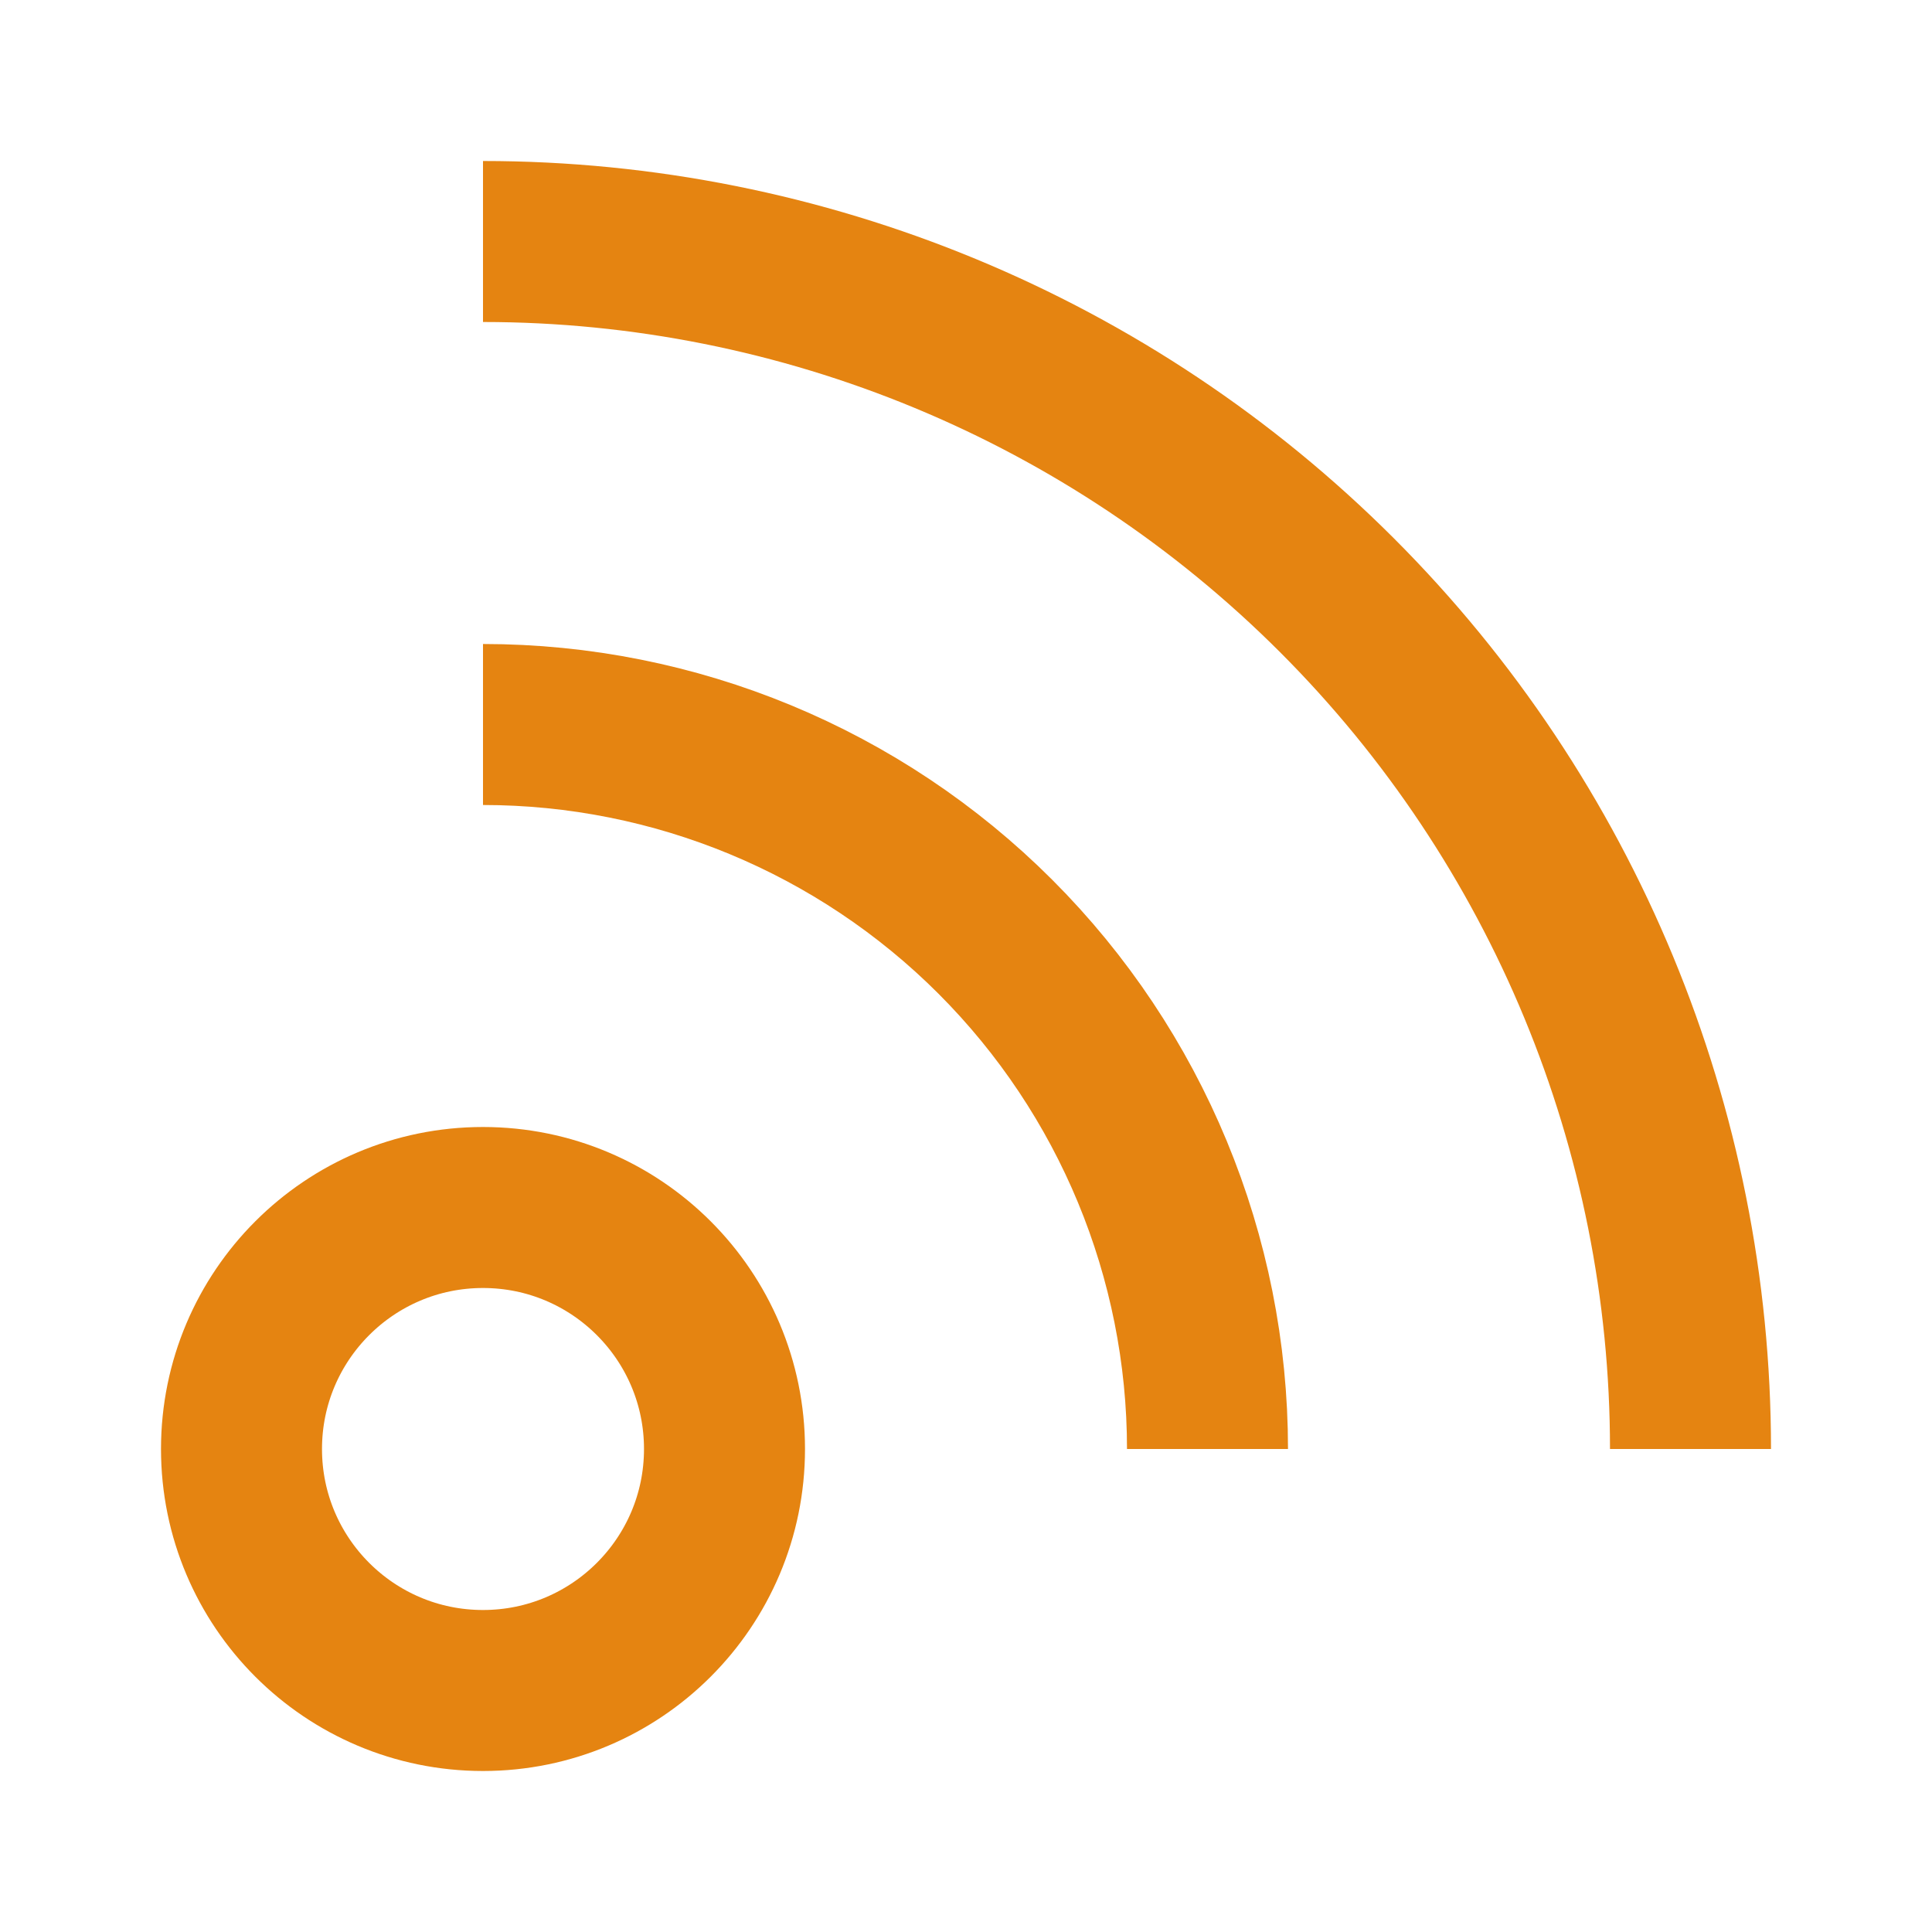 <svg width="24" height="24" viewBox="0 0 24 24" fill="none" xmlns="http://www.w3.org/2000/svg">
<path d="M6 3C9.978 3 13.794 4.58 16.607 7.393C19.42 10.206 21 14.022 21 18" stroke="#E58411" stroke-width="2" stroke-miterlimit="10"/>
<path d="M6 9C8.387 9 10.676 9.948 12.364 11.636C14.052 13.324 15 15.613 15 18" stroke="#E58411" stroke-width="2" stroke-miterlimit="10"/>
<path d="M6 21C7.657 21 9 19.657 9 18C9 16.343 7.657 15 6 15C4.343 15 3 16.343 3 18C3 19.657 4.343 21 6 21Z" stroke="#E58411" stroke-width="2" stroke-miterlimit="10"/>
</svg>
